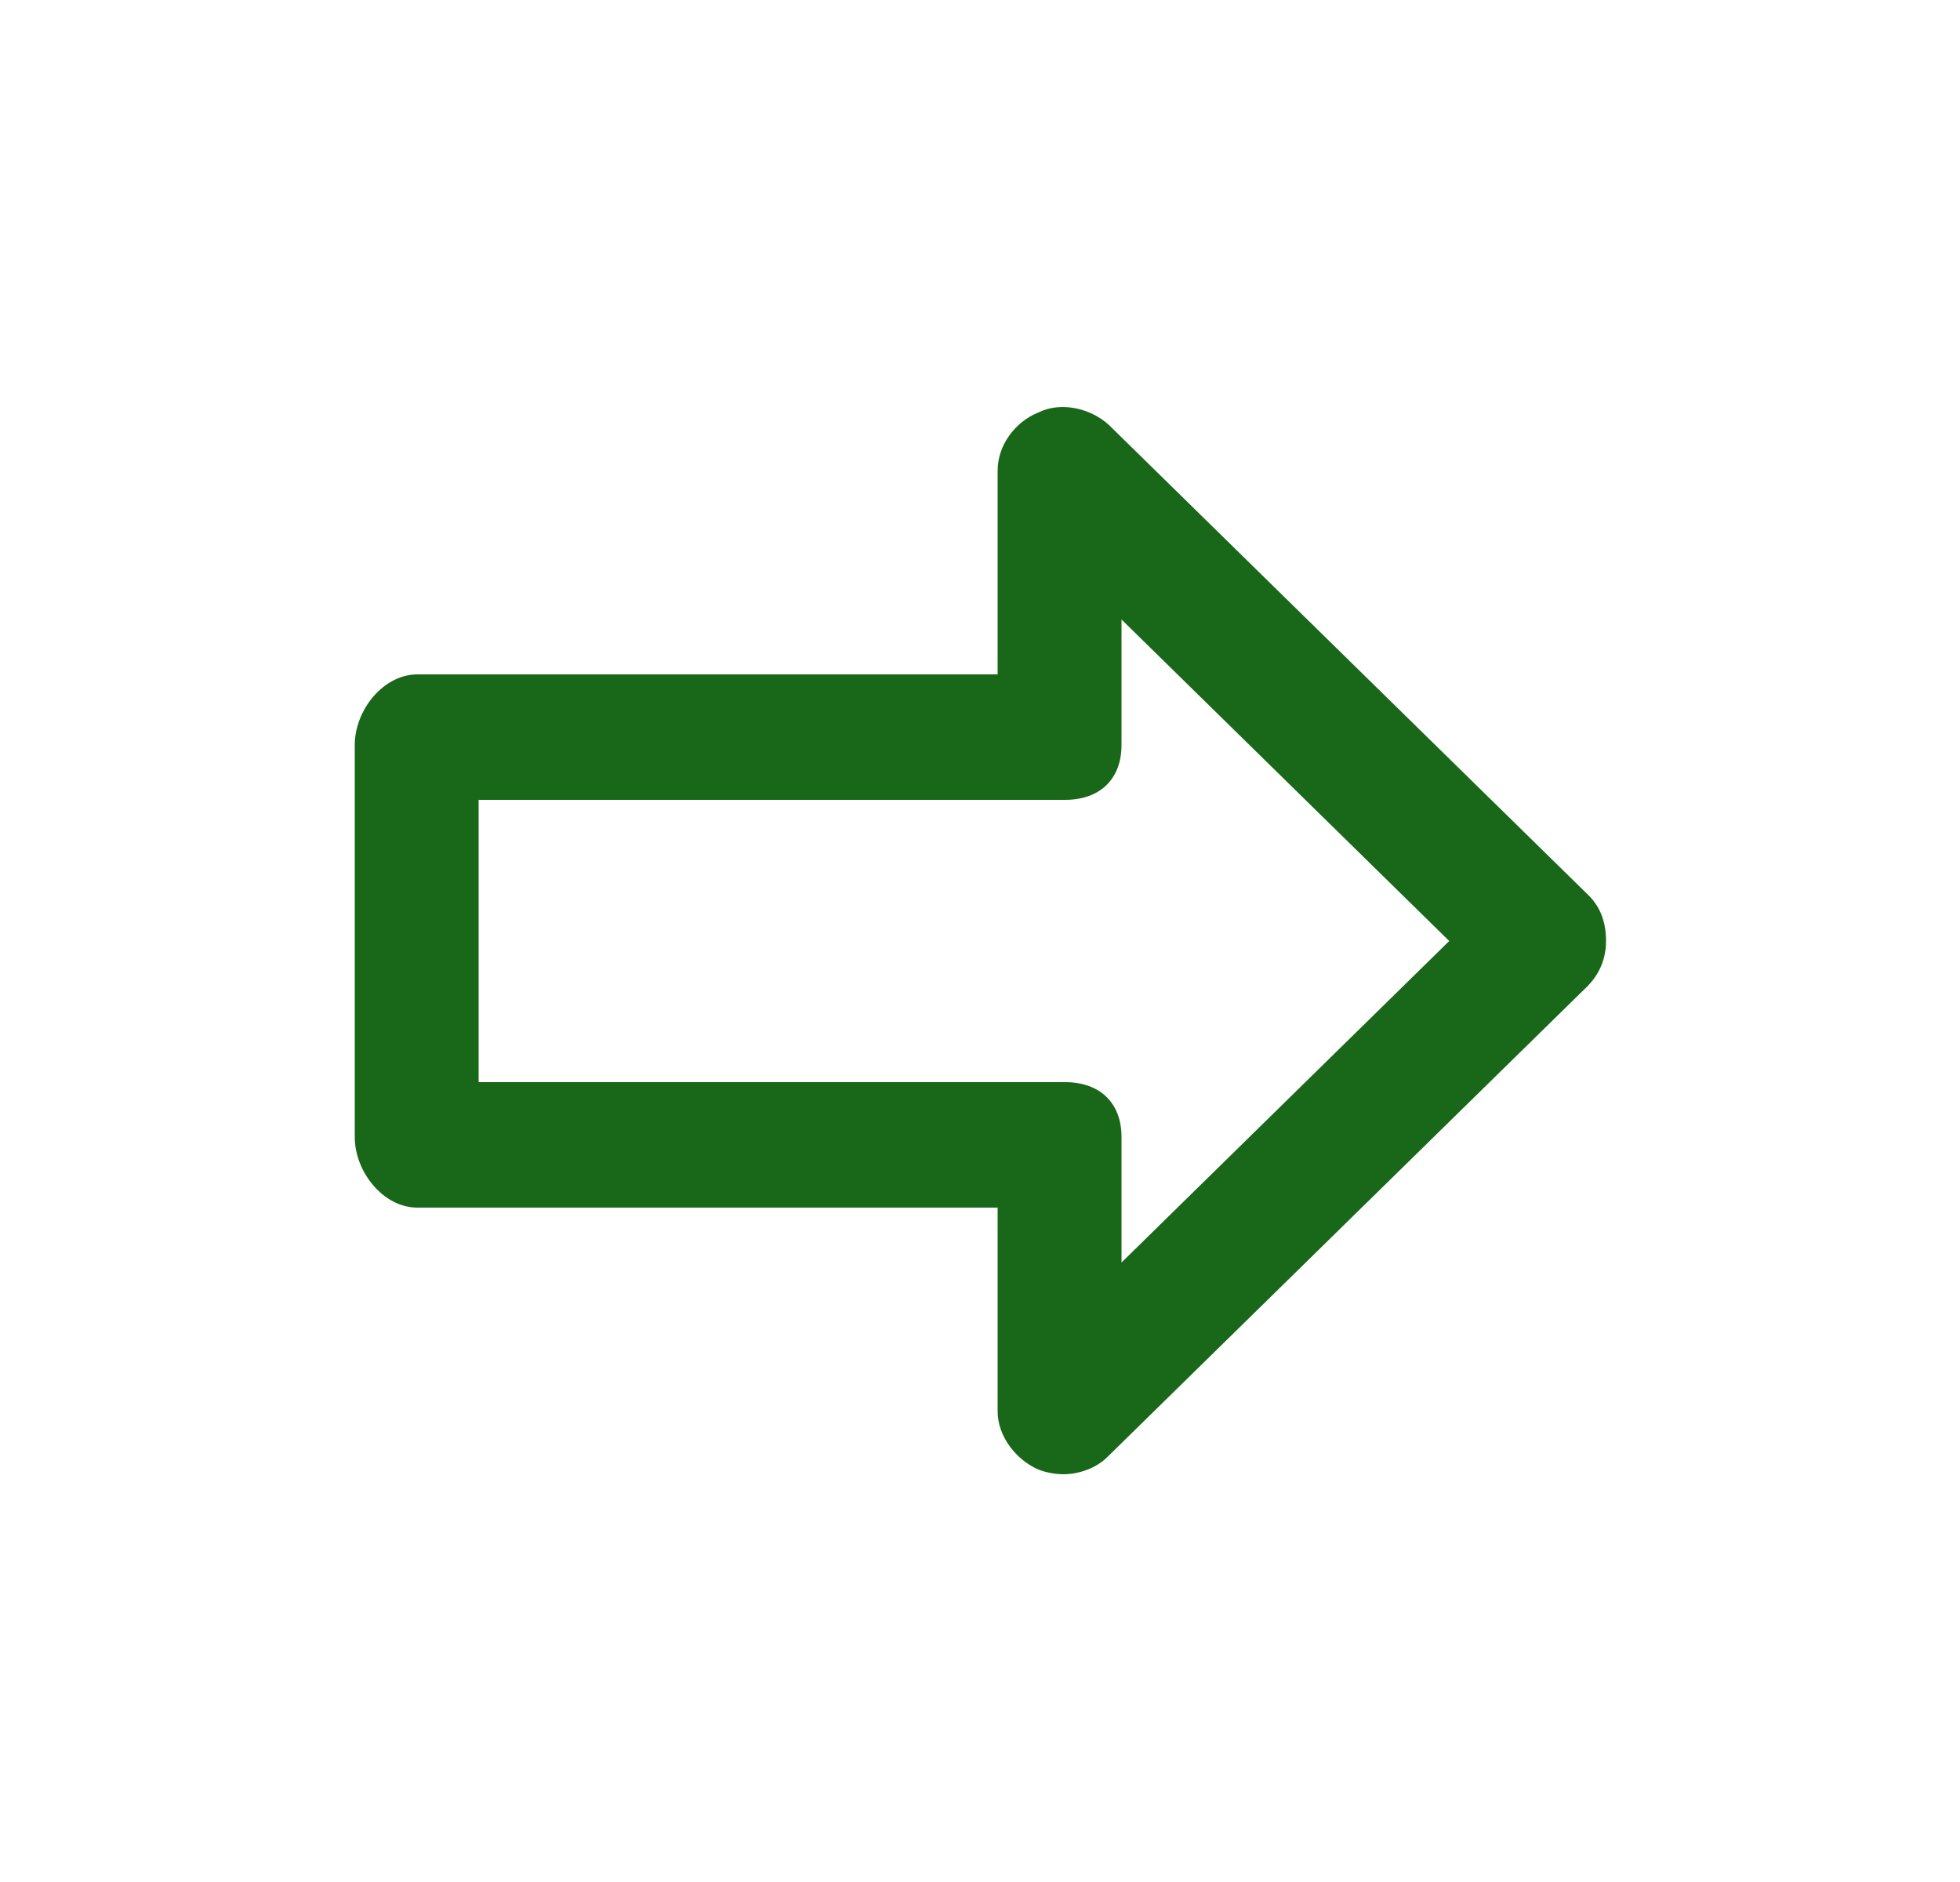 <svg width="25" height="24" viewBox="0 0 25 24" fill="none" xmlns="http://www.w3.org/2000/svg">
<path d="M20.265 11.42L14.145 5.42C13.905 5.2 13.525 5.12 13.245 5.26C12.945 5.38 12.725 5.68 12.725 6V8.6H5.325C4.885 8.6 4.525 9.06 4.525 9.5V14.5C4.525 14.94 4.885 15.4 5.325 15.4H12.725V18C12.725 18.32 12.965 18.62 13.245 18.74C13.345 18.78 13.465 18.8 13.565 18.8C13.765 18.8 13.985 18.72 14.125 18.58L20.245 12.58C20.405 12.42 20.485 12.22 20.485 12C20.485 11.78 20.425 11.58 20.265 11.42ZM14.305 16.1V14.5C14.305 14.06 14.025 13.8 13.585 13.8H6.105V10.2H13.585C14.025 10.2 14.305 9.94 14.305 9.5V7.9L18.485 12L14.305 16.1Z" fill="#196719"/>
</svg>
